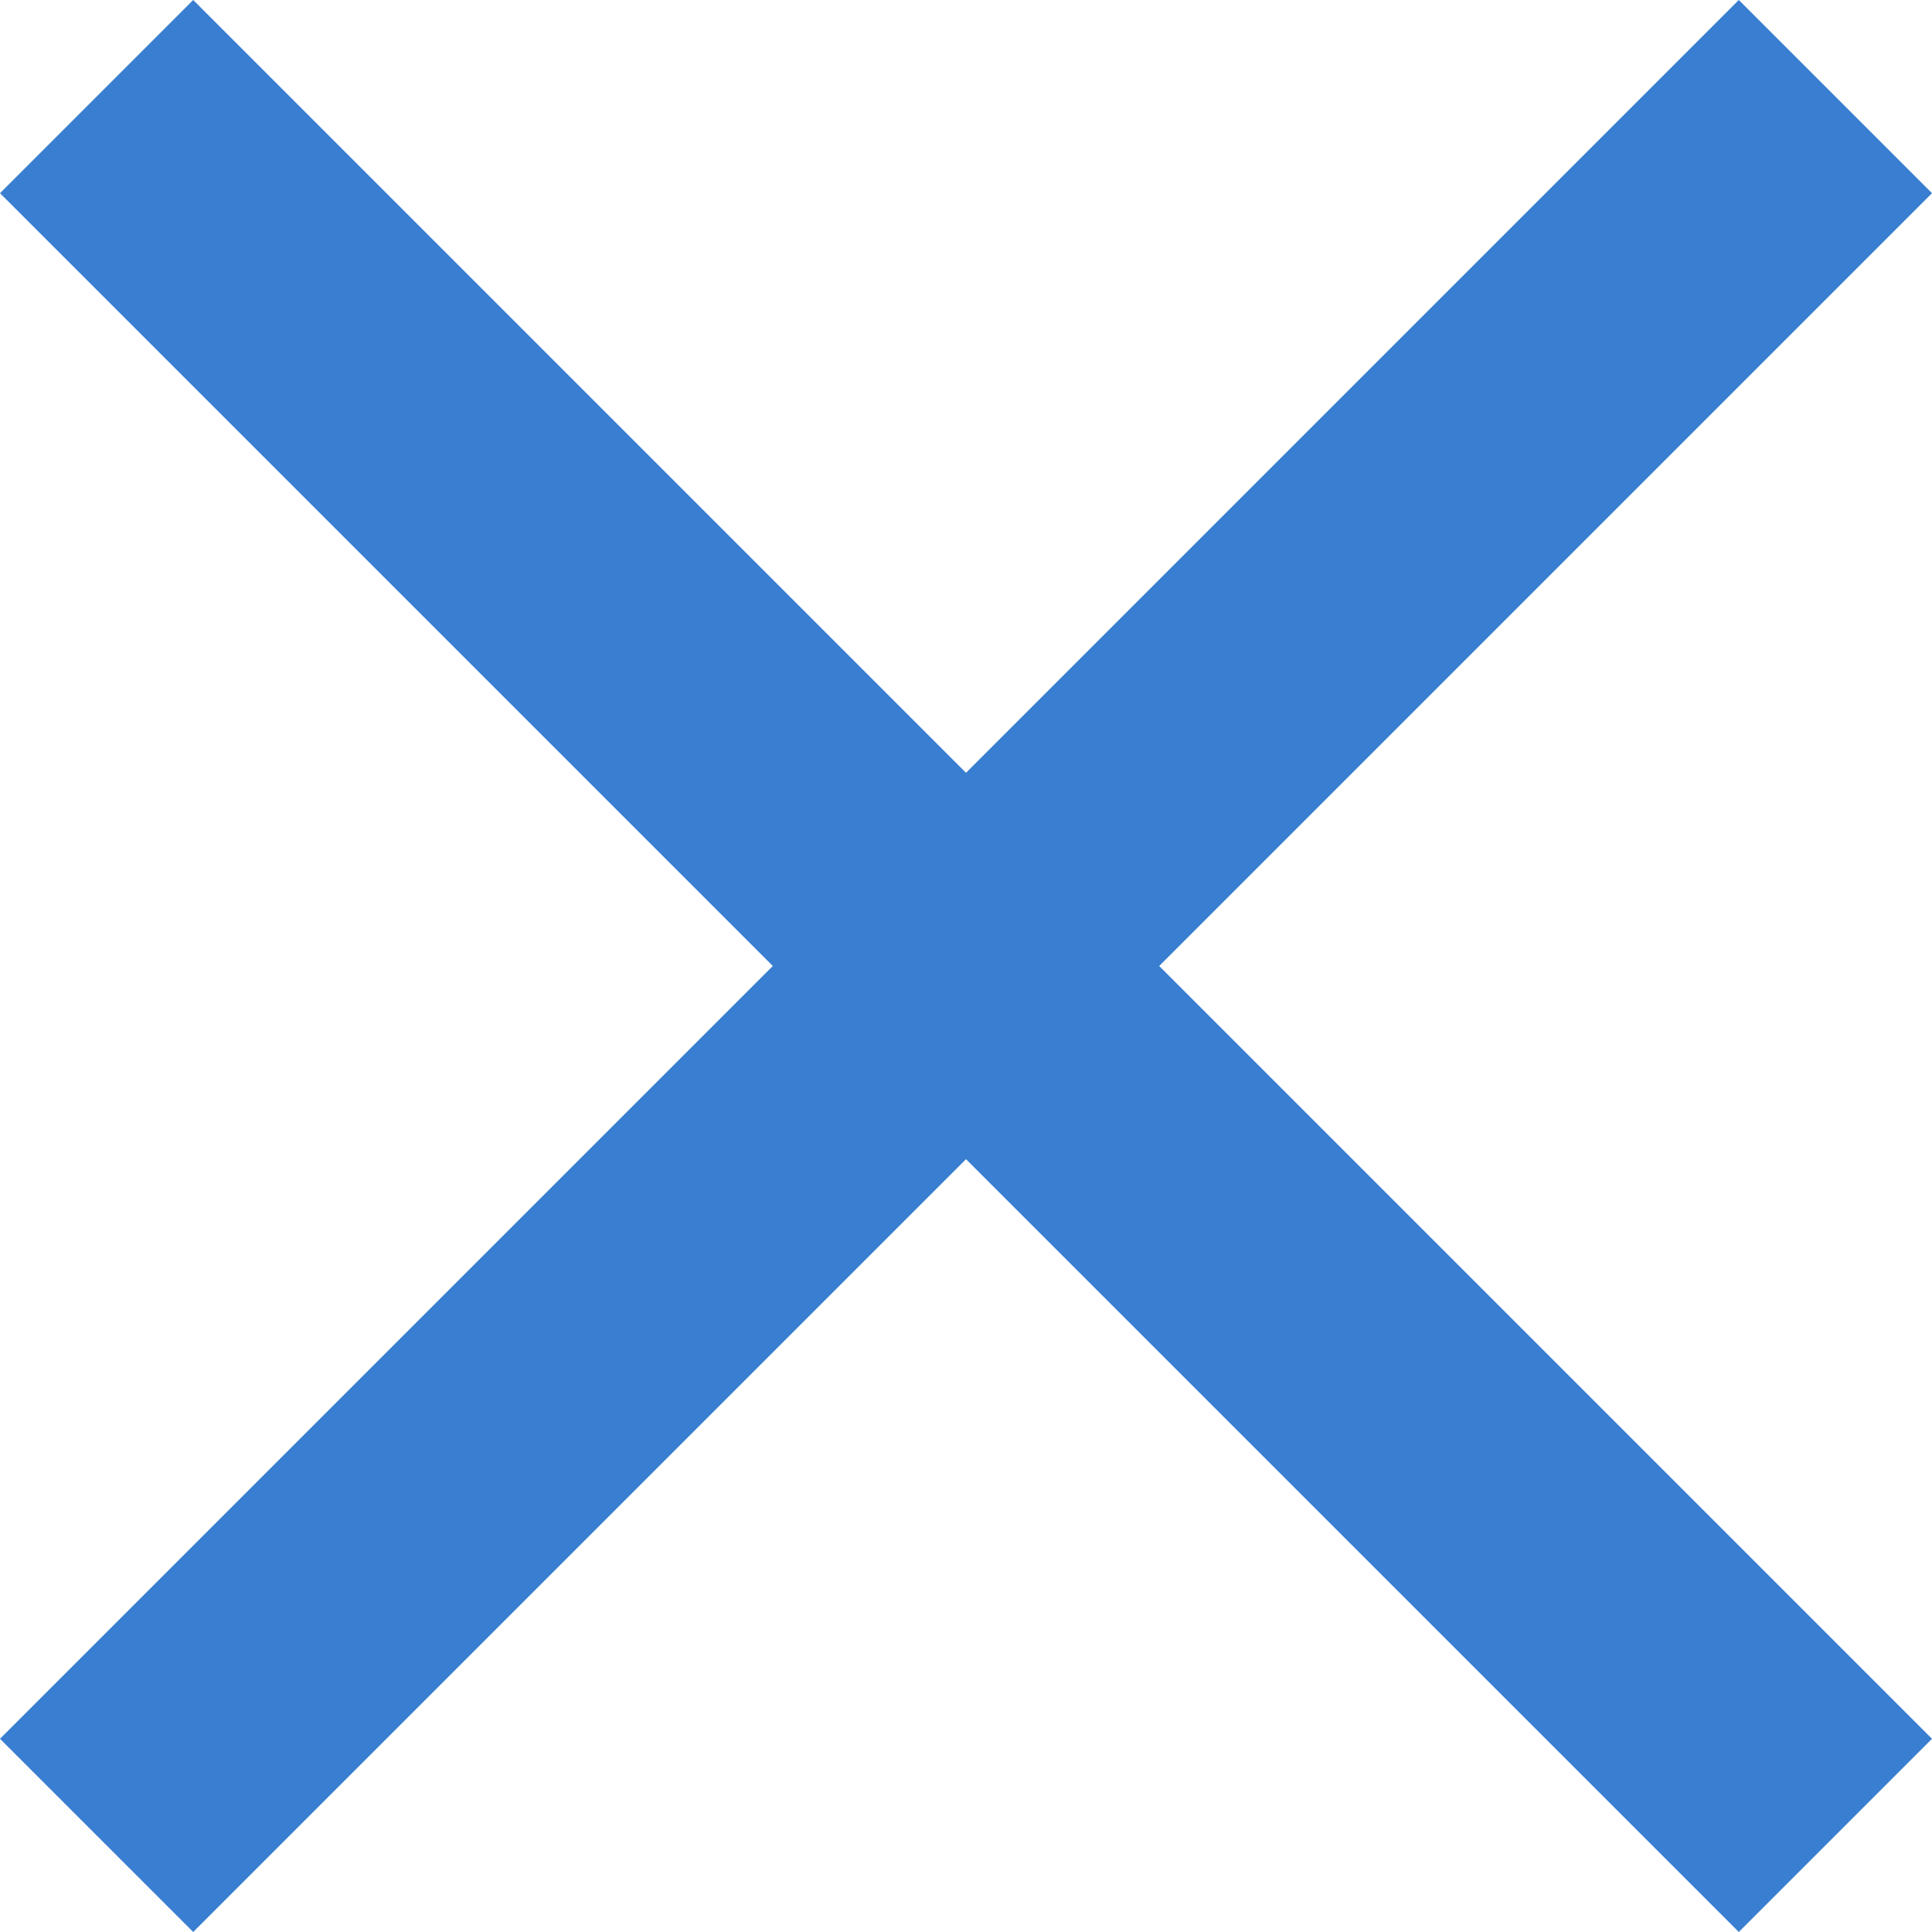 <svg xmlns="http://www.w3.org/2000/svg" width="18" height="18" viewBox="0 0 18 18"><path d="M25.523,9.323l-1.8-1.8-7.2,7.2-7.2-7.2-1.8,1.8,7.2,7.2-7.2,7.2,1.8,1.8,7.2-7.2,7.2,7.2,1.8-1.8-7.2-7.2Z" transform="translate(-7.523 -7.523)" fill="#397ed0"/></svg>